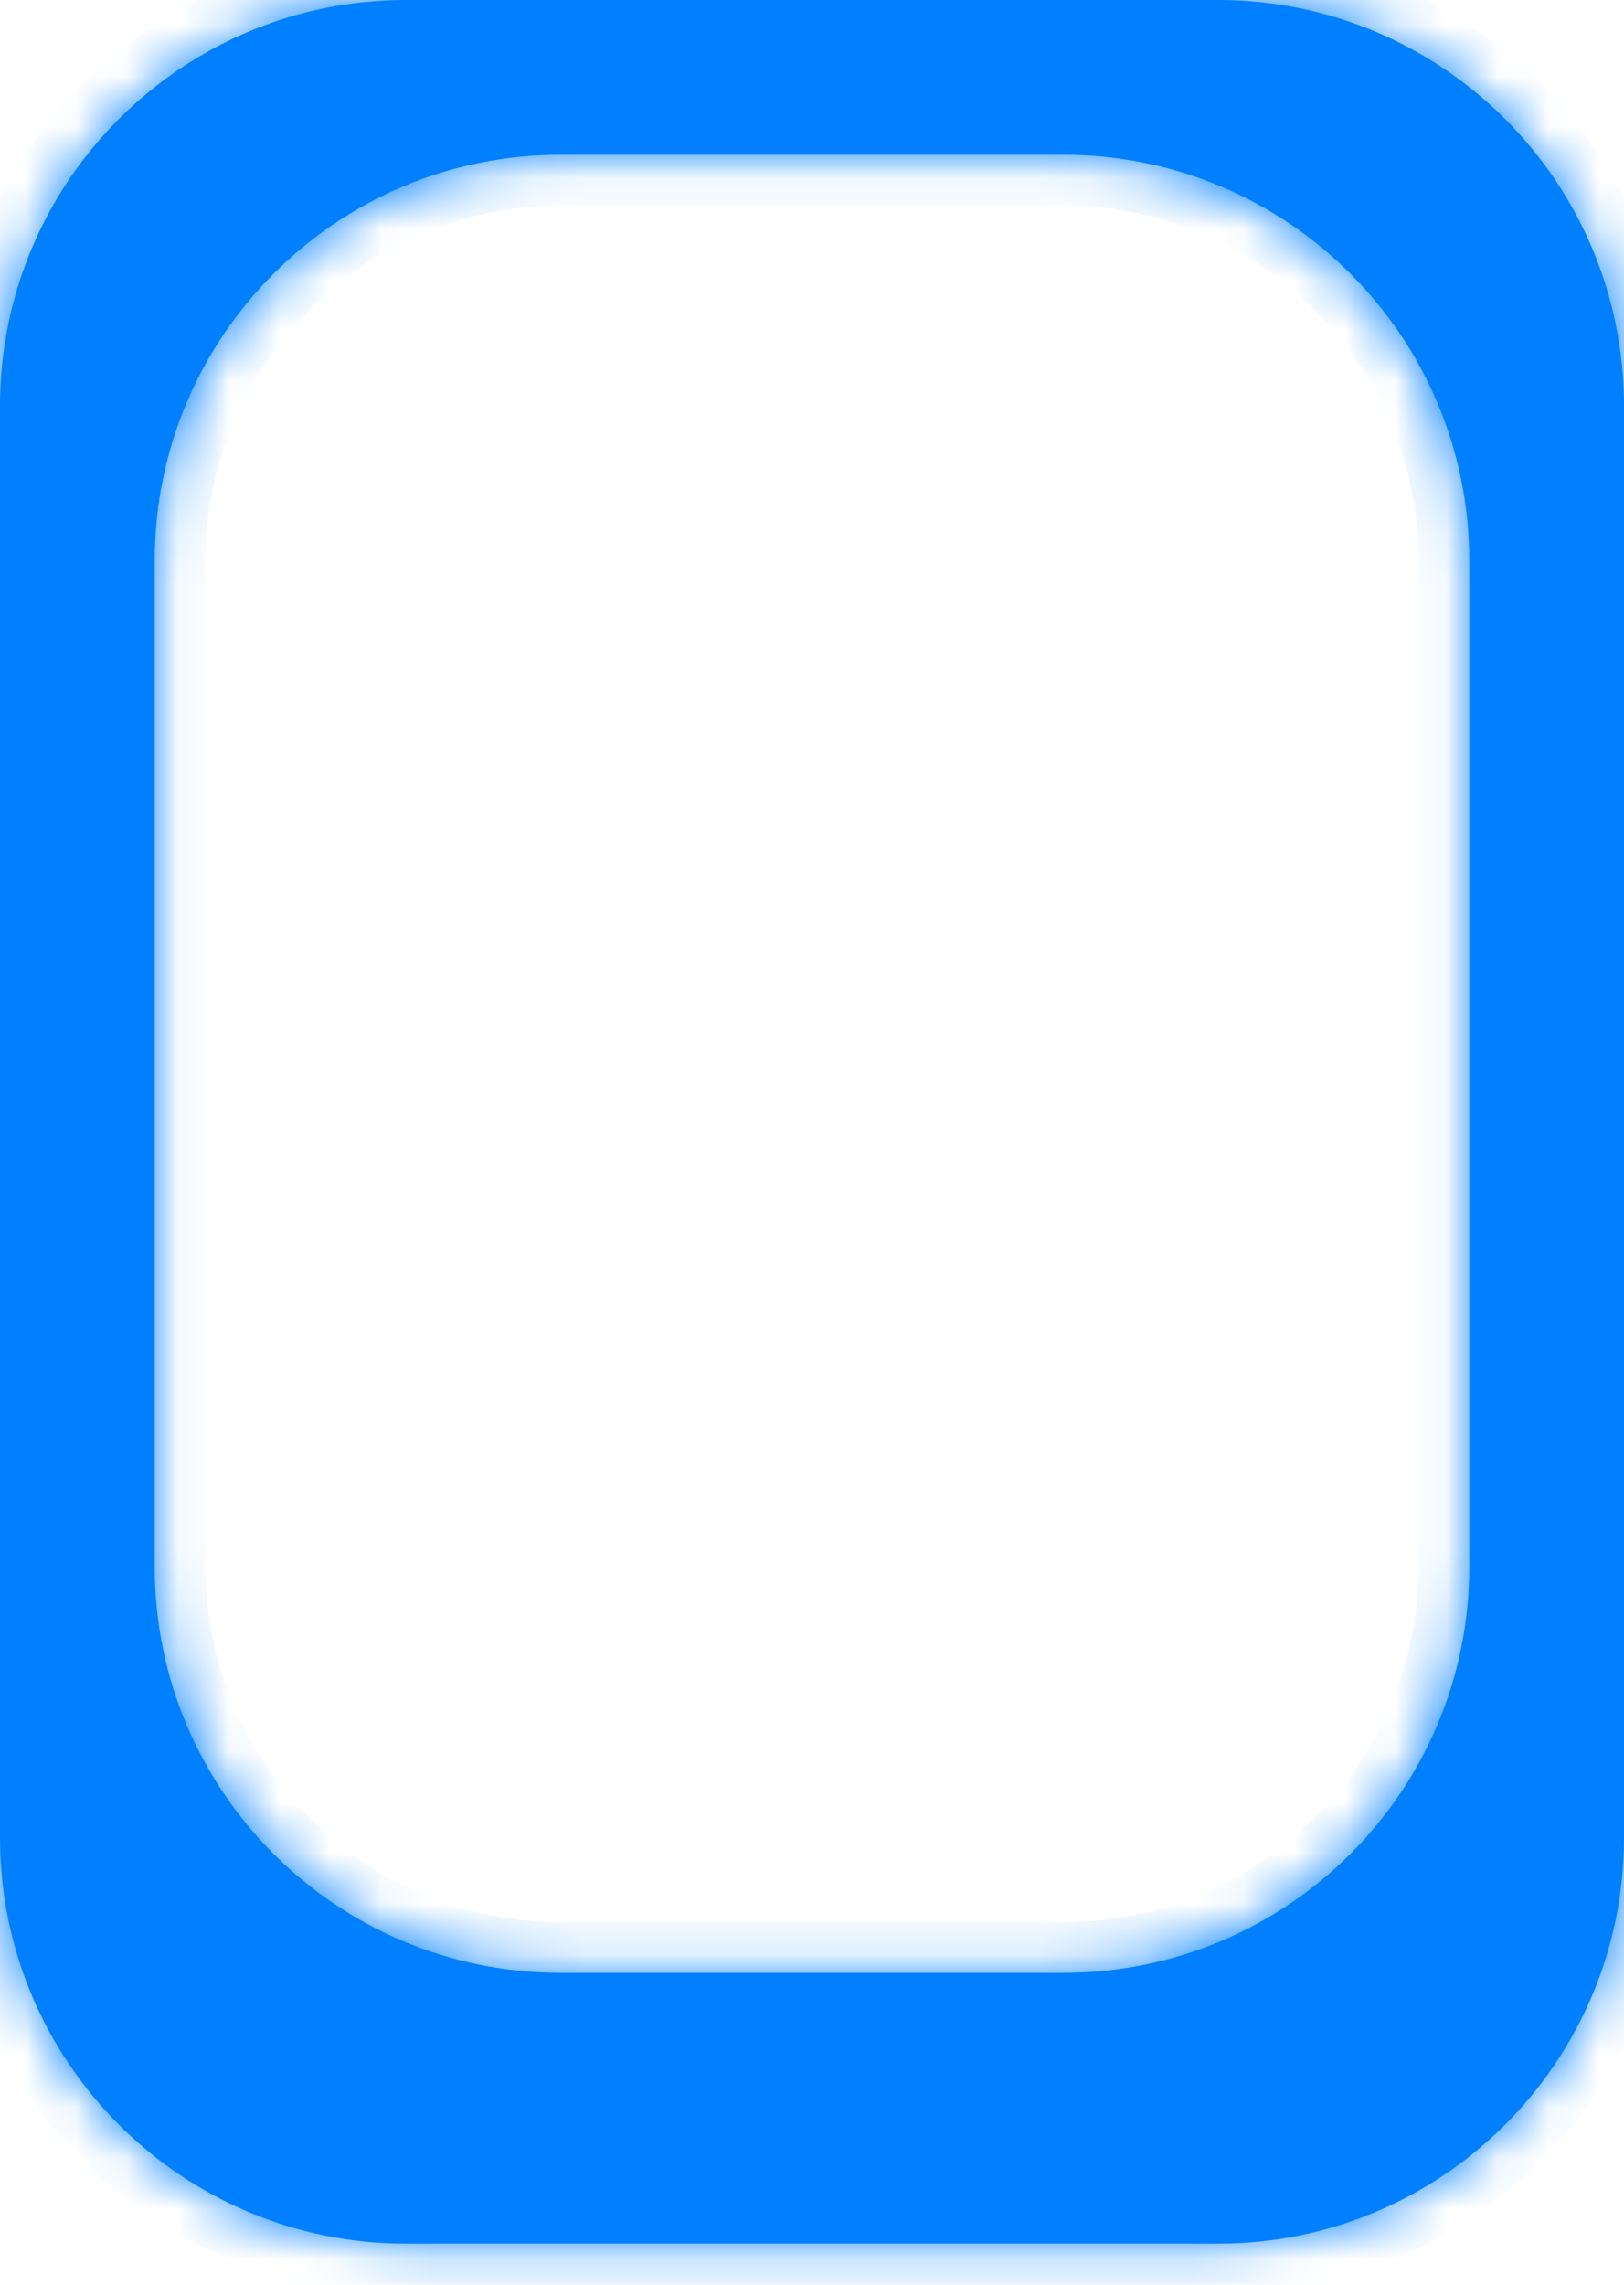<svg width="32" height="45" viewBox="0 0 32 45" fill="none" xmlns="http://www.w3.org/2000/svg">
<mask id="path-1-inside-1_1101_2527" fill="white">
<path fill-rule="evenodd" clip-rule="evenodd" d="M8 0C3.582 0 0 3.582 0 8V36.191C0 40.609 3.582 44.191 8 44.191H24C28.418 44.191 32 40.609 32 36.191V8C32 3.582 28.418 0 24 0H8ZM11.048 3.048C6.629 3.048 3.048 6.629 3.048 11.048V30.857C3.048 35.275 6.629 38.857 11.048 38.857H20.952C25.371 38.857 28.952 35.275 28.952 30.857V11.048C28.952 6.629 25.371 3.048 20.952 3.048H11.048Z"/>
</mask>
<path fill-rule="evenodd" clip-rule="evenodd" d="M8 0C3.582 0 0 3.582 0 8V36.191C0 40.609 3.582 44.191 8 44.191H24C28.418 44.191 32 40.609 32 36.191V8C32 3.582 28.418 0 24 0H8ZM11.048 3.048C6.629 3.048 3.048 6.629 3.048 11.048V30.857C3.048 35.275 6.629 38.857 11.048 38.857H20.952C25.371 38.857 28.952 35.275 28.952 30.857V11.048C28.952 6.629 25.371 3.048 20.952 3.048H11.048Z" fill="#0080FF"/>
<path d="M1 8C1 4.134 4.134 1 8 1V-1C3.029 -1 -1 3.029 -1 8H1ZM1 36.191V8H-1V36.191H1ZM8 43.191C4.134 43.191 1 40.056 1 36.191H-1C-1 41.161 3.029 45.191 8 45.191V43.191ZM24 43.191H8V45.191H24V43.191ZM31 36.191C31 40.056 27.866 43.191 24 43.191V45.191C28.971 45.191 33 41.161 33 36.191H31ZM31 8V36.191H33V8H31ZM24 1C27.866 1 31 4.134 31 8H33C33 3.029 28.971 -1 24 -1V1ZM8 1H24V-1H8V1ZM4.048 11.048C4.048 7.182 7.182 4.048 11.048 4.048V2.048C6.077 2.048 2.048 6.077 2.048 11.048H4.048ZM4.048 30.857V11.048H2.048V30.857H4.048ZM11.048 37.857C7.182 37.857 4.048 34.723 4.048 30.857H2.048C2.048 35.828 6.077 39.857 11.048 39.857V37.857ZM20.952 37.857H11.048V39.857H20.952V37.857ZM27.952 30.857C27.952 34.723 24.818 37.857 20.952 37.857V39.857C25.923 39.857 29.952 35.828 29.952 30.857H27.952ZM27.952 11.048V30.857H29.952V11.048H27.952ZM20.952 4.048C24.818 4.048 27.952 7.182 27.952 11.048H29.952C29.952 6.077 25.923 2.048 20.952 2.048V4.048ZM11.048 4.048H20.952V2.048H11.048V4.048Z" fill="#0080FF" mask="url(#path-1-inside-1_1101_2527)"/>
</svg>
